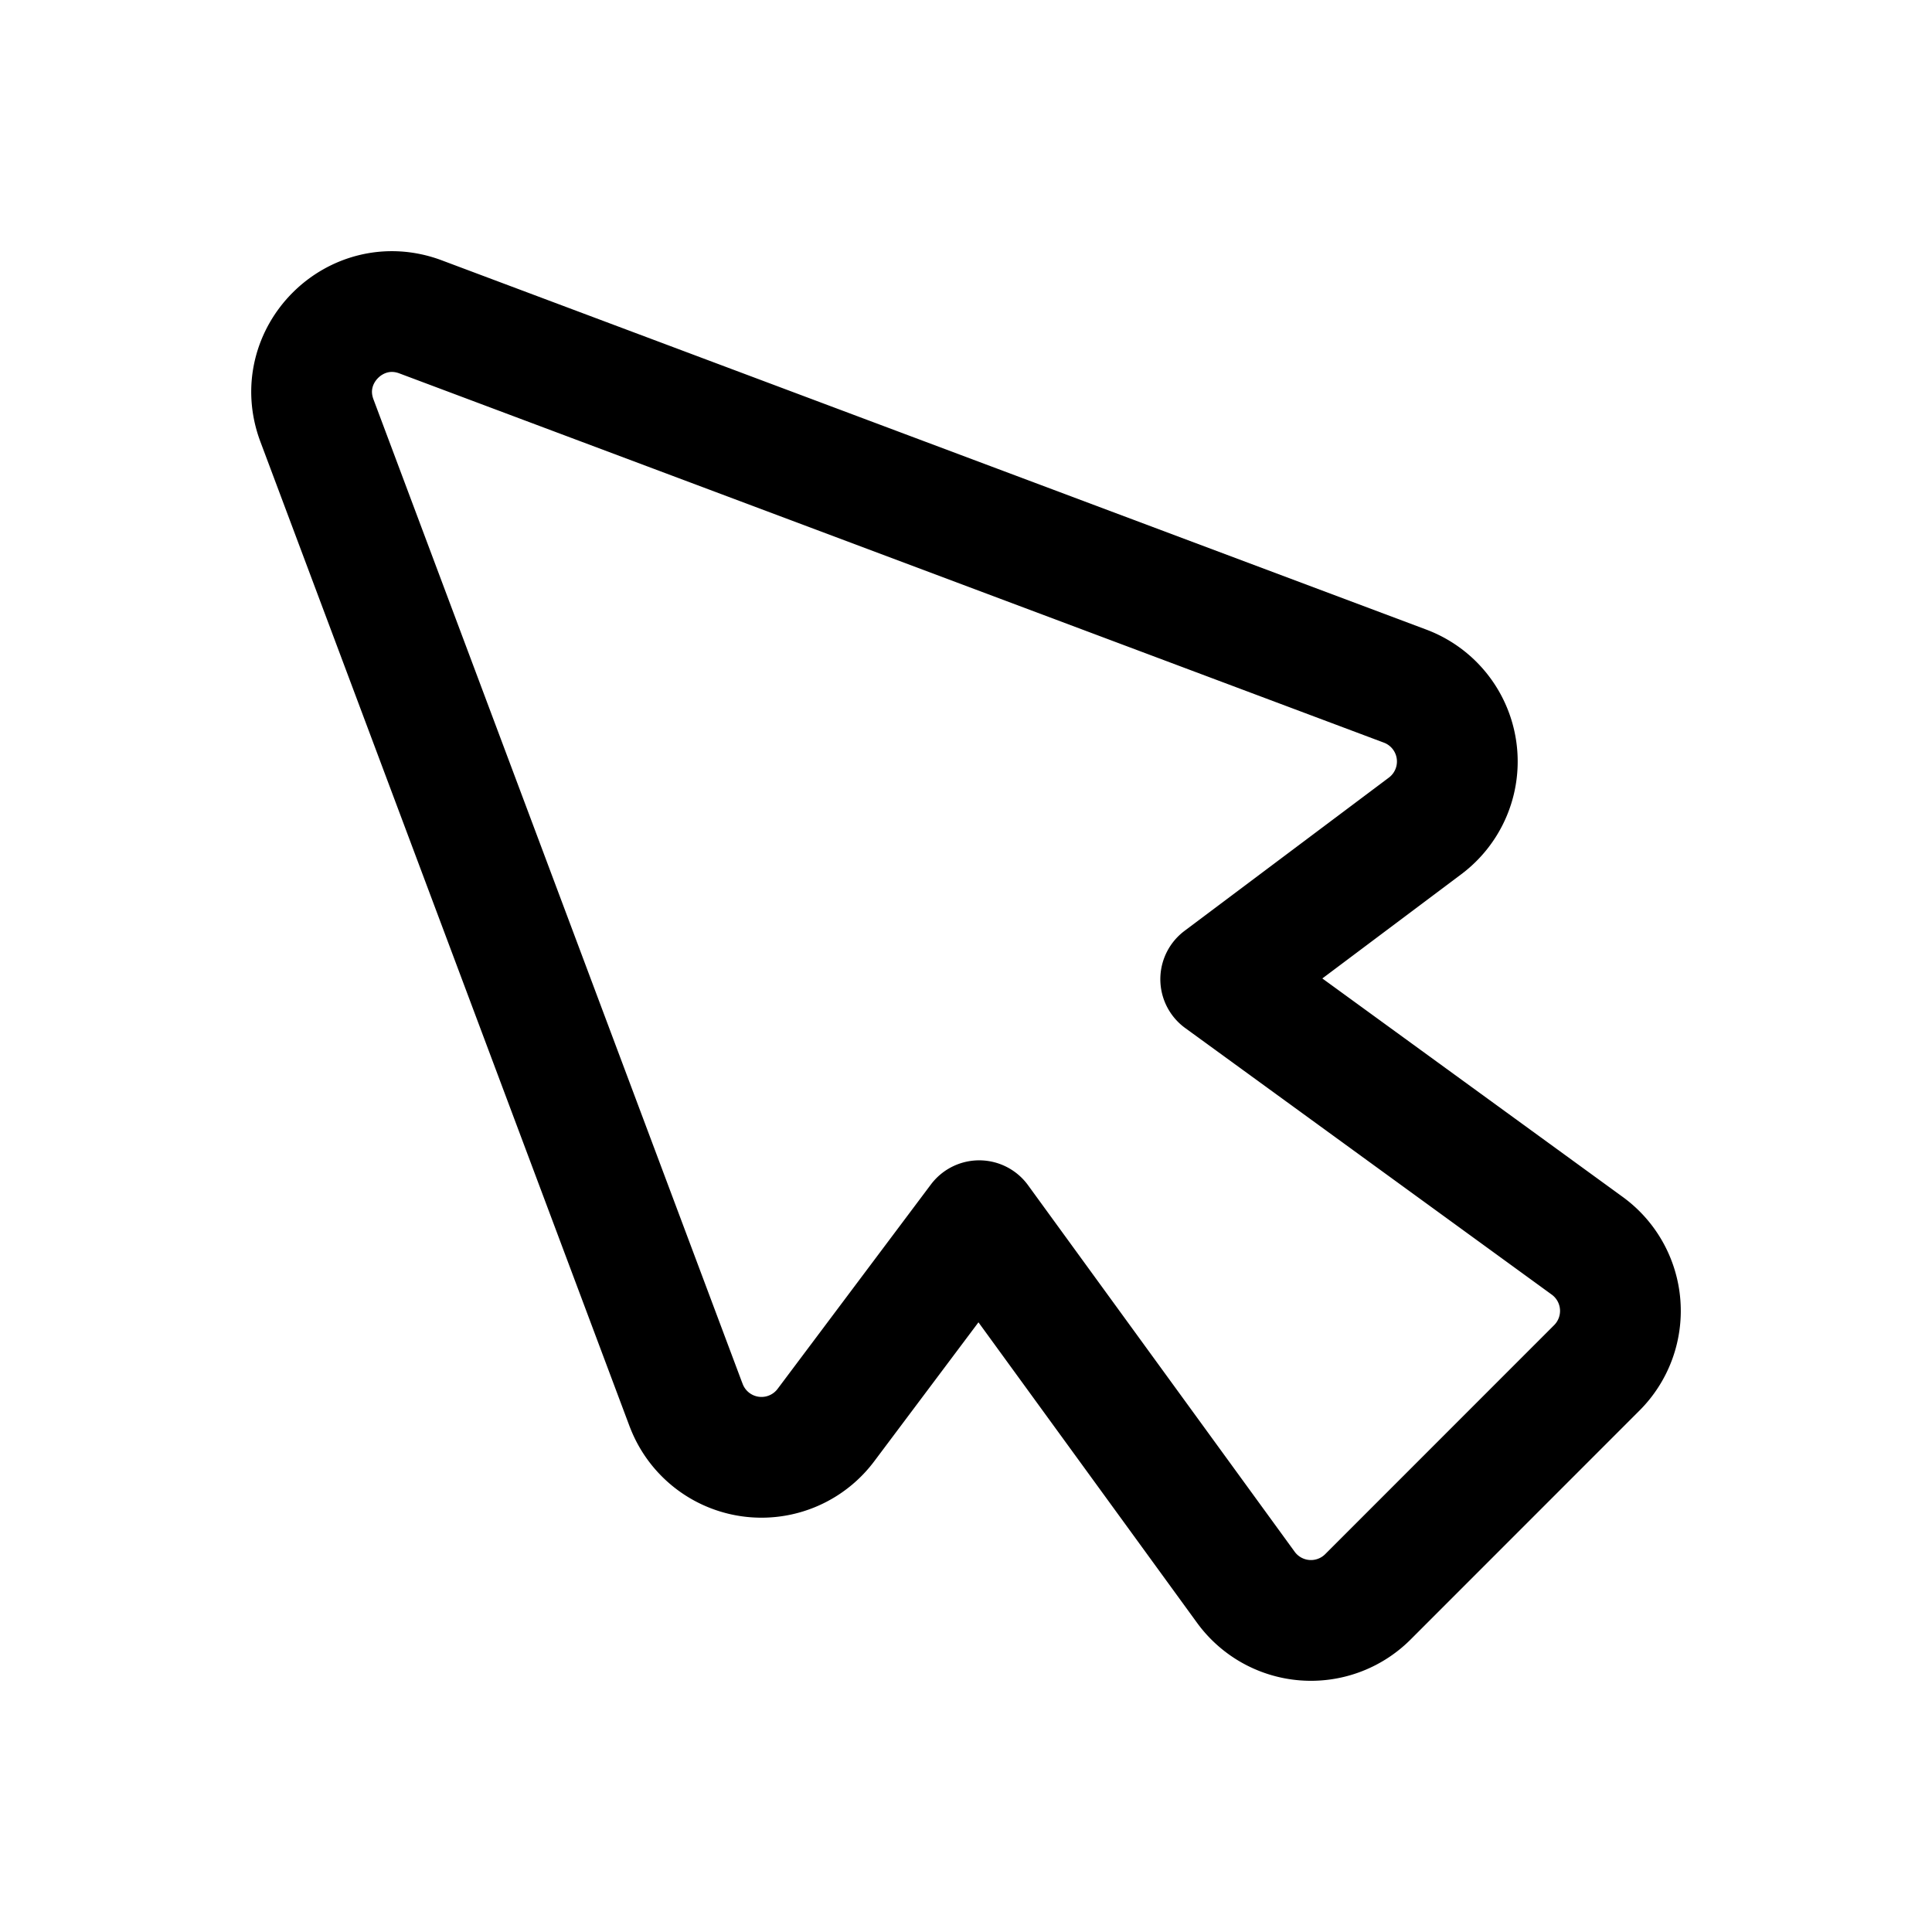 <svg xmlns="http://www.w3.org/2000/svg" fill="none" viewBox="0 0 24 24" stroke-width="1.5" stroke="currentColor" aria-hidden="true" data-slot="icon">
  <path stroke-linecap="round" stroke-linejoin="round" d="M8.523 17.455 3.937 5.224c-.302-.804.483-1.589 1.287-1.288l12.23 4.587a1 1 0 0 1 .25 1.736l-2.54 1.905 4.554 3.312a1 1 0 0 1 .119 1.515l-2.845 2.846a1 1 0 0 1-1.516-.12l-3.312-4.553-1.905 2.54a1 1 0 0 1-1.736-.25Z"/>
</svg>
